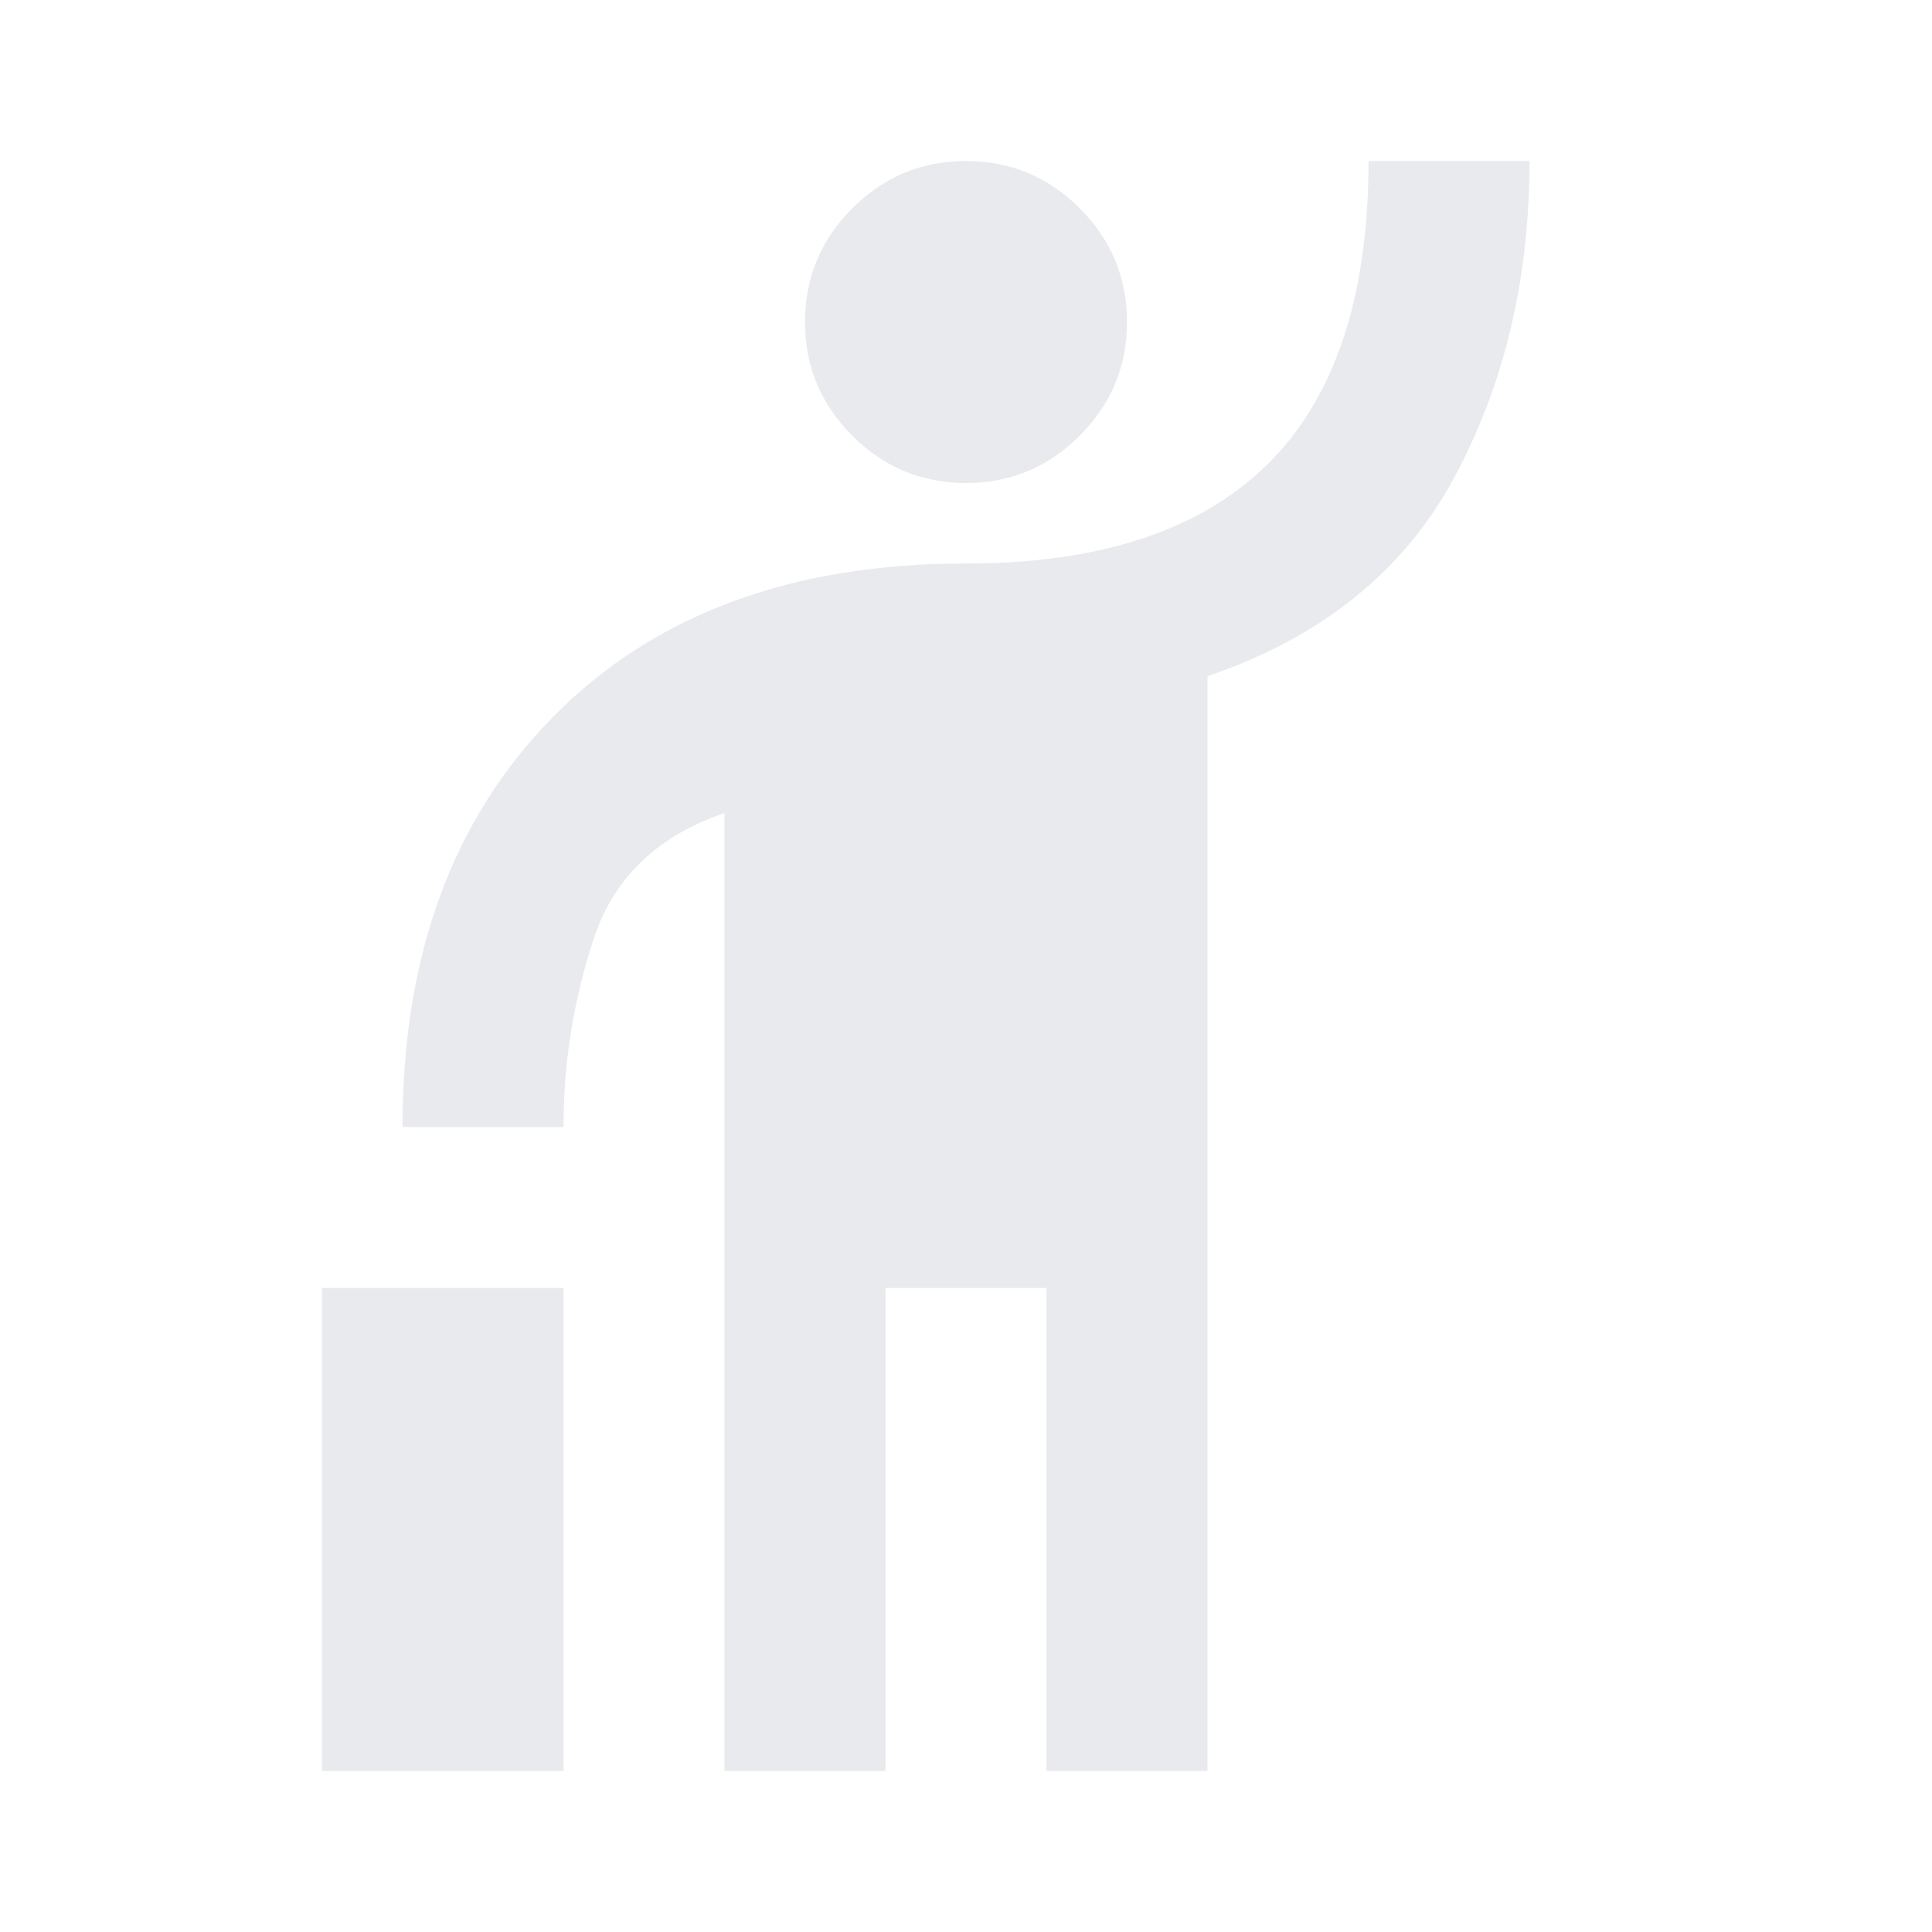 <svg xmlns="http://www.w3.org/2000/svg" height="24px" viewBox="0 -960 960 960" width="24px" fill="#e8eaed"><path d="M160-80v-240h120v240H160Zm200 0v-476q-50 17-65 62.5T280-400h-80q0-128 75-204t205-76q100 0 150-49.5T680-880h80q0 88-37.5 157.5T600-624v544h-80v-240h-80v240h-80Zm120-640q-33 0-56.5-23.5T400-800q0-33 23.5-56.5T480-880q33 0 56.5 23.5T560-800q0 33-23.5 56.5T480-720Z"/></svg>